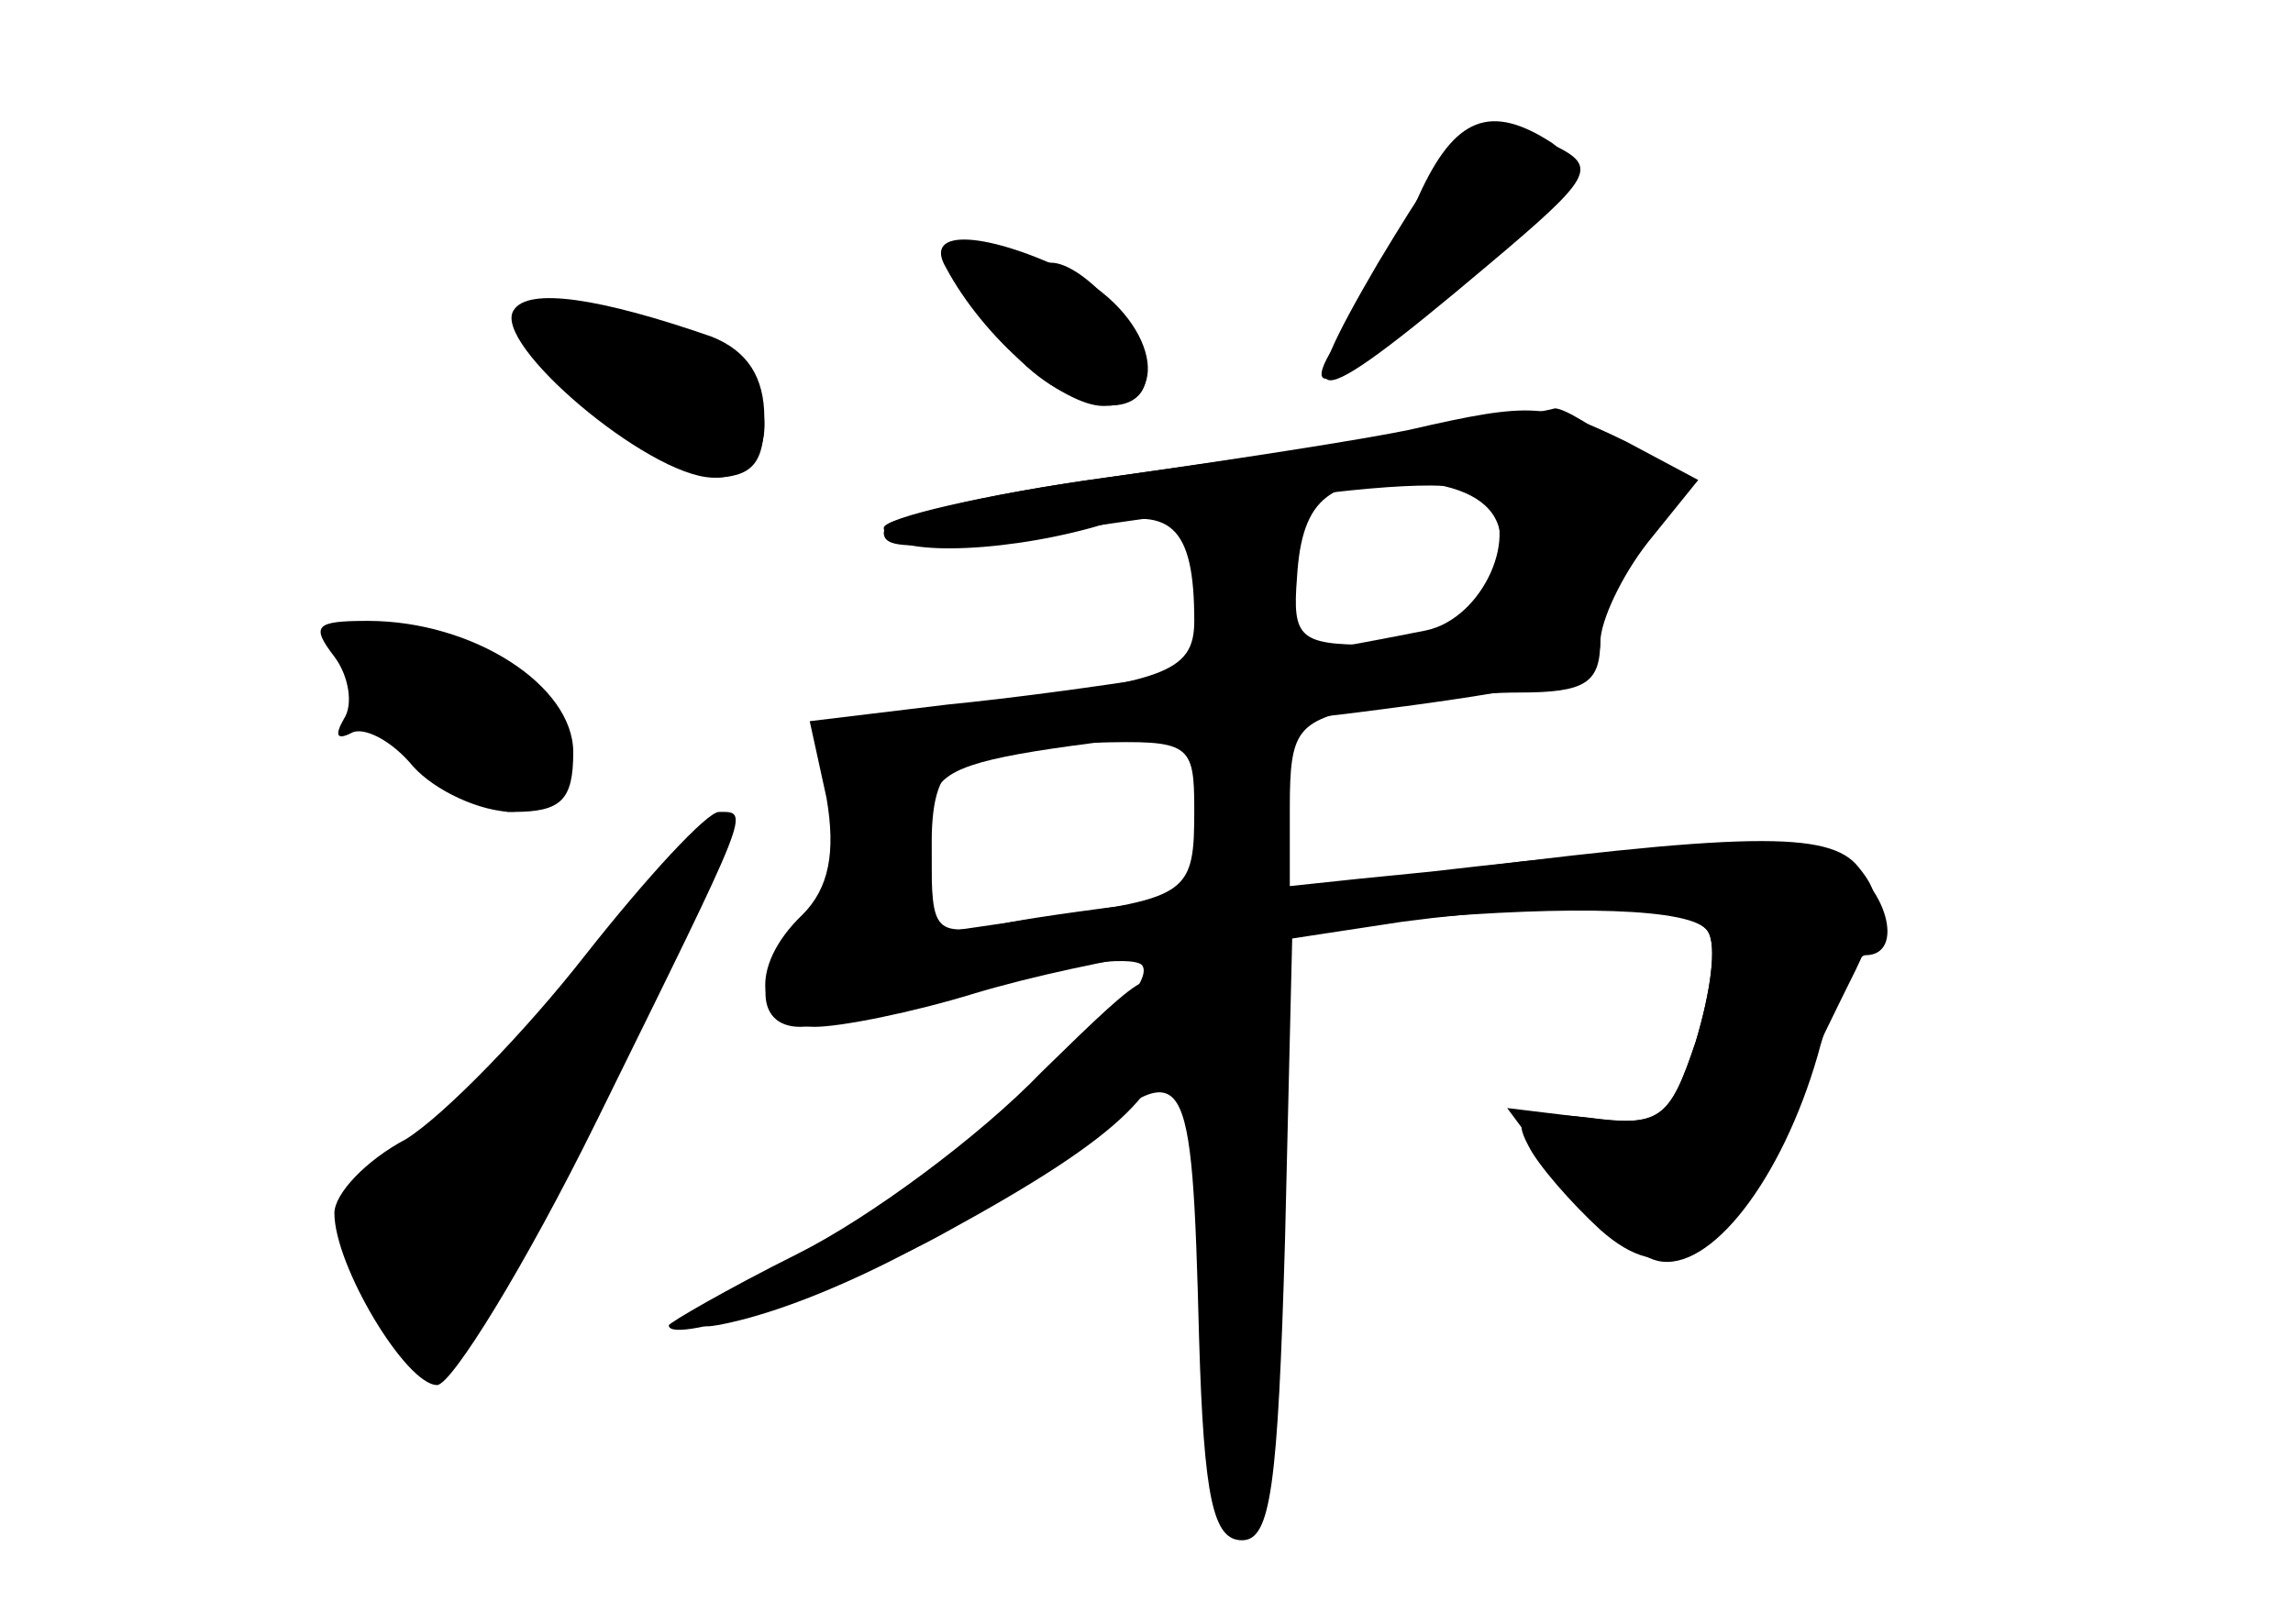 <?xml version="1.0" standalone="no"?>
<!DOCTYPE svg PUBLIC "-//W3C//DTD SVG 20010904//EN"
 "http://www.w3.org/TR/2001/REC-SVG-20010904/DTD/svg10.dtd">
<svg version="1.0" xmlns="http://www.w3.org/2000/svg"
 width="96pt" height="68pt" viewBox="0 0 96 68"
 preserveAspectRatio="xMidYMid meet">
<g transform="translate(0,68) scale(0.1,-0.1)" fill="#000000" stroke="none">
<g id="part-0" class="char-part">
  <path d="M594 598 c-8 -18 -21 -43 -30 -55 -26 -36 -3 -26 51 22 41 37 47 46
35 55 -26 17 -41 11 -56 -22z"/>
  <path d="M400 572 c0 -5 9 -21 21 -36 22 -28 59 -35 59 -12 0 16 -26 46 -40
46 -5 0 -15 3 -24 6 -9 3 -16 2 -16 -4z"/>
  <path d="M215 550 c-9 -14 56 -69 83 -70 17 0 22 6 22 25 0 17 -7 28 -22 34
-46 16 -77 21 -83 11z"/>
  <path d="M600 500 c-25 -4 -87 -13 -137 -20 -51 -7 -93 -17 -93 -21 0 -12 47
-11 87 0 33 10 43 1 43 -39 0 -22 -13 -26 -97 -35 l-61 -7 5 -33 c4 -24 1 -39
-11 -50 -20 -21 -21 -45 -1 -45 8 0 42 7 75 17 33 9 63 13 68 9 10 -11 -71
-80 -143 -122 -44 -25 -52 -33 -30 -28 41 9 103 41 147 76 45 36 47 34 50 -82
2 -68 6 -85 18 -85 12 0 15 22 18 126 l3 126 46 7 c68 9 121 7 128 -4 4 -6 1
-26 -5 -46 -11 -33 -15 -36 -45 -32 -28 3 -32 1 -25 -12 4 -8 18 -24 30 -35
27 -24 48 -13 74 41 10 21 25 52 33 68 11 23 11 31 1 43 -12 15 -46 15 -190
-4 l-48 -6 0 35 c0 32 3 36 31 42 17 3 47 6 65 6 28 0 34 4 34 22 0 12 8 30
17 41 17 18 17 20 -6 38 -13 10 -26 18 -30 18 -3 -1 -26 -5 -51 -9z m28 -43
c5 -27 -17 -47 -54 -47 -30 0 -33 3 -31 28 2 34 14 43 52 40 19 -2 31 -9 33
-21z m-128 -116 c0 -35 -2 -37 -62 -45 l-48 -7 0 35 c0 39 8 44 68 45 40 1 42
0 42 -28z"/>
  <path d="M140 405 c6 -8 8 -20 4 -26 -4 -7 -3 -9 3 -6 5 3 17 -3 26 -14 9 -10
28 -19 42 -19 20 0 25 5 25 25 0 28 -42 55 -86 55 -22 0 -24 -2 -14 -15z"/>
  <path d="M245 280 c-25 -32 -59 -67 -75 -77 -17 -9 -30 -23 -30 -31 0 -22 30
-72 43 -72 6 0 37 50 67 111 65 132 64 129 51 129 -5 0 -30 -27 -56 -60z"/>
</g>
<g id="part-1" class="char-part">
  <path d="M220 546 c0 -15 62 -66 80 -66 23 0 27 31 8 48 -15 12 -88 27 -88 18z"/>
  <path d="M140 413 c0 -15 58 -73 73 -73 26 0 30 33 7 52 -12 10 -28 18 -35 18
-7 0 -20 3 -29 6 -9 3 -16 2 -16 -3z"/>
  <path d="M272 306 c-13 -18 -47 -57 -77 -85 -54 -51 -58 -65 -32 -98 19 -26
33 -10 86 97 55 111 65 147 23 86z"/>
</g>
<g id="part-2" class="char-part">
  <path d="M577 570 c-38 -65 -31 -66 46 -1 44 37 46 41 28 50 -31 17 -36 14
-74 -49z"/>
  <path d="M396 568 c16 -30 49 -58 66 -58 30 0 22 37 -12 55 -36 18 -64 20 -54
3z"/>
</g>
<g id="part-3" class="char-part">
  <path d="M590 500 c-19 -4 -77 -13 -127 -20 -51 -7 -93 -17 -93 -23 0 -9 18
-8 158 13 57 8 87 9 94 2 15 -15 -1 -51 -25 -56 -65 -13 -149 -26 -200 -31
l-58 -7 7 -32 c4 -23 1 -38 -10 -49 -23 -22 -20 -47 5 -47 11 0 41 6 67 14 97
29 295 46 307 26 4 -6 1 -26 -5 -46 -11 -33 -15 -36 -46 -32 l-33 4 23 -31
c13 -16 31 -31 40 -33 22 -5 52 34 67 86 6 23 16 42 20 42 17 0 9 30 -12 41
-16 8 -58 7 -170 -6 -83 -8 -163 -18 -180 -22 -28 -5 -29 -4 -29 30 0 41 -13
37 173 58 88 11 107 16 107 30 0 9 9 28 20 42 l21 26 -30 16 c-33 16 -39 17
-91 5z"/>
</g>
<g id="part-4" class="char-part">
  <path d="M436 231 c-26 -27 -72 -61 -102 -76 -30 -15 -54 -29 -54 -30 0 -9 75
16 116 39 75 41 96 62 92 90 -3 24 -5 23 -52 -23z"/>
</g>
</g>
</svg>